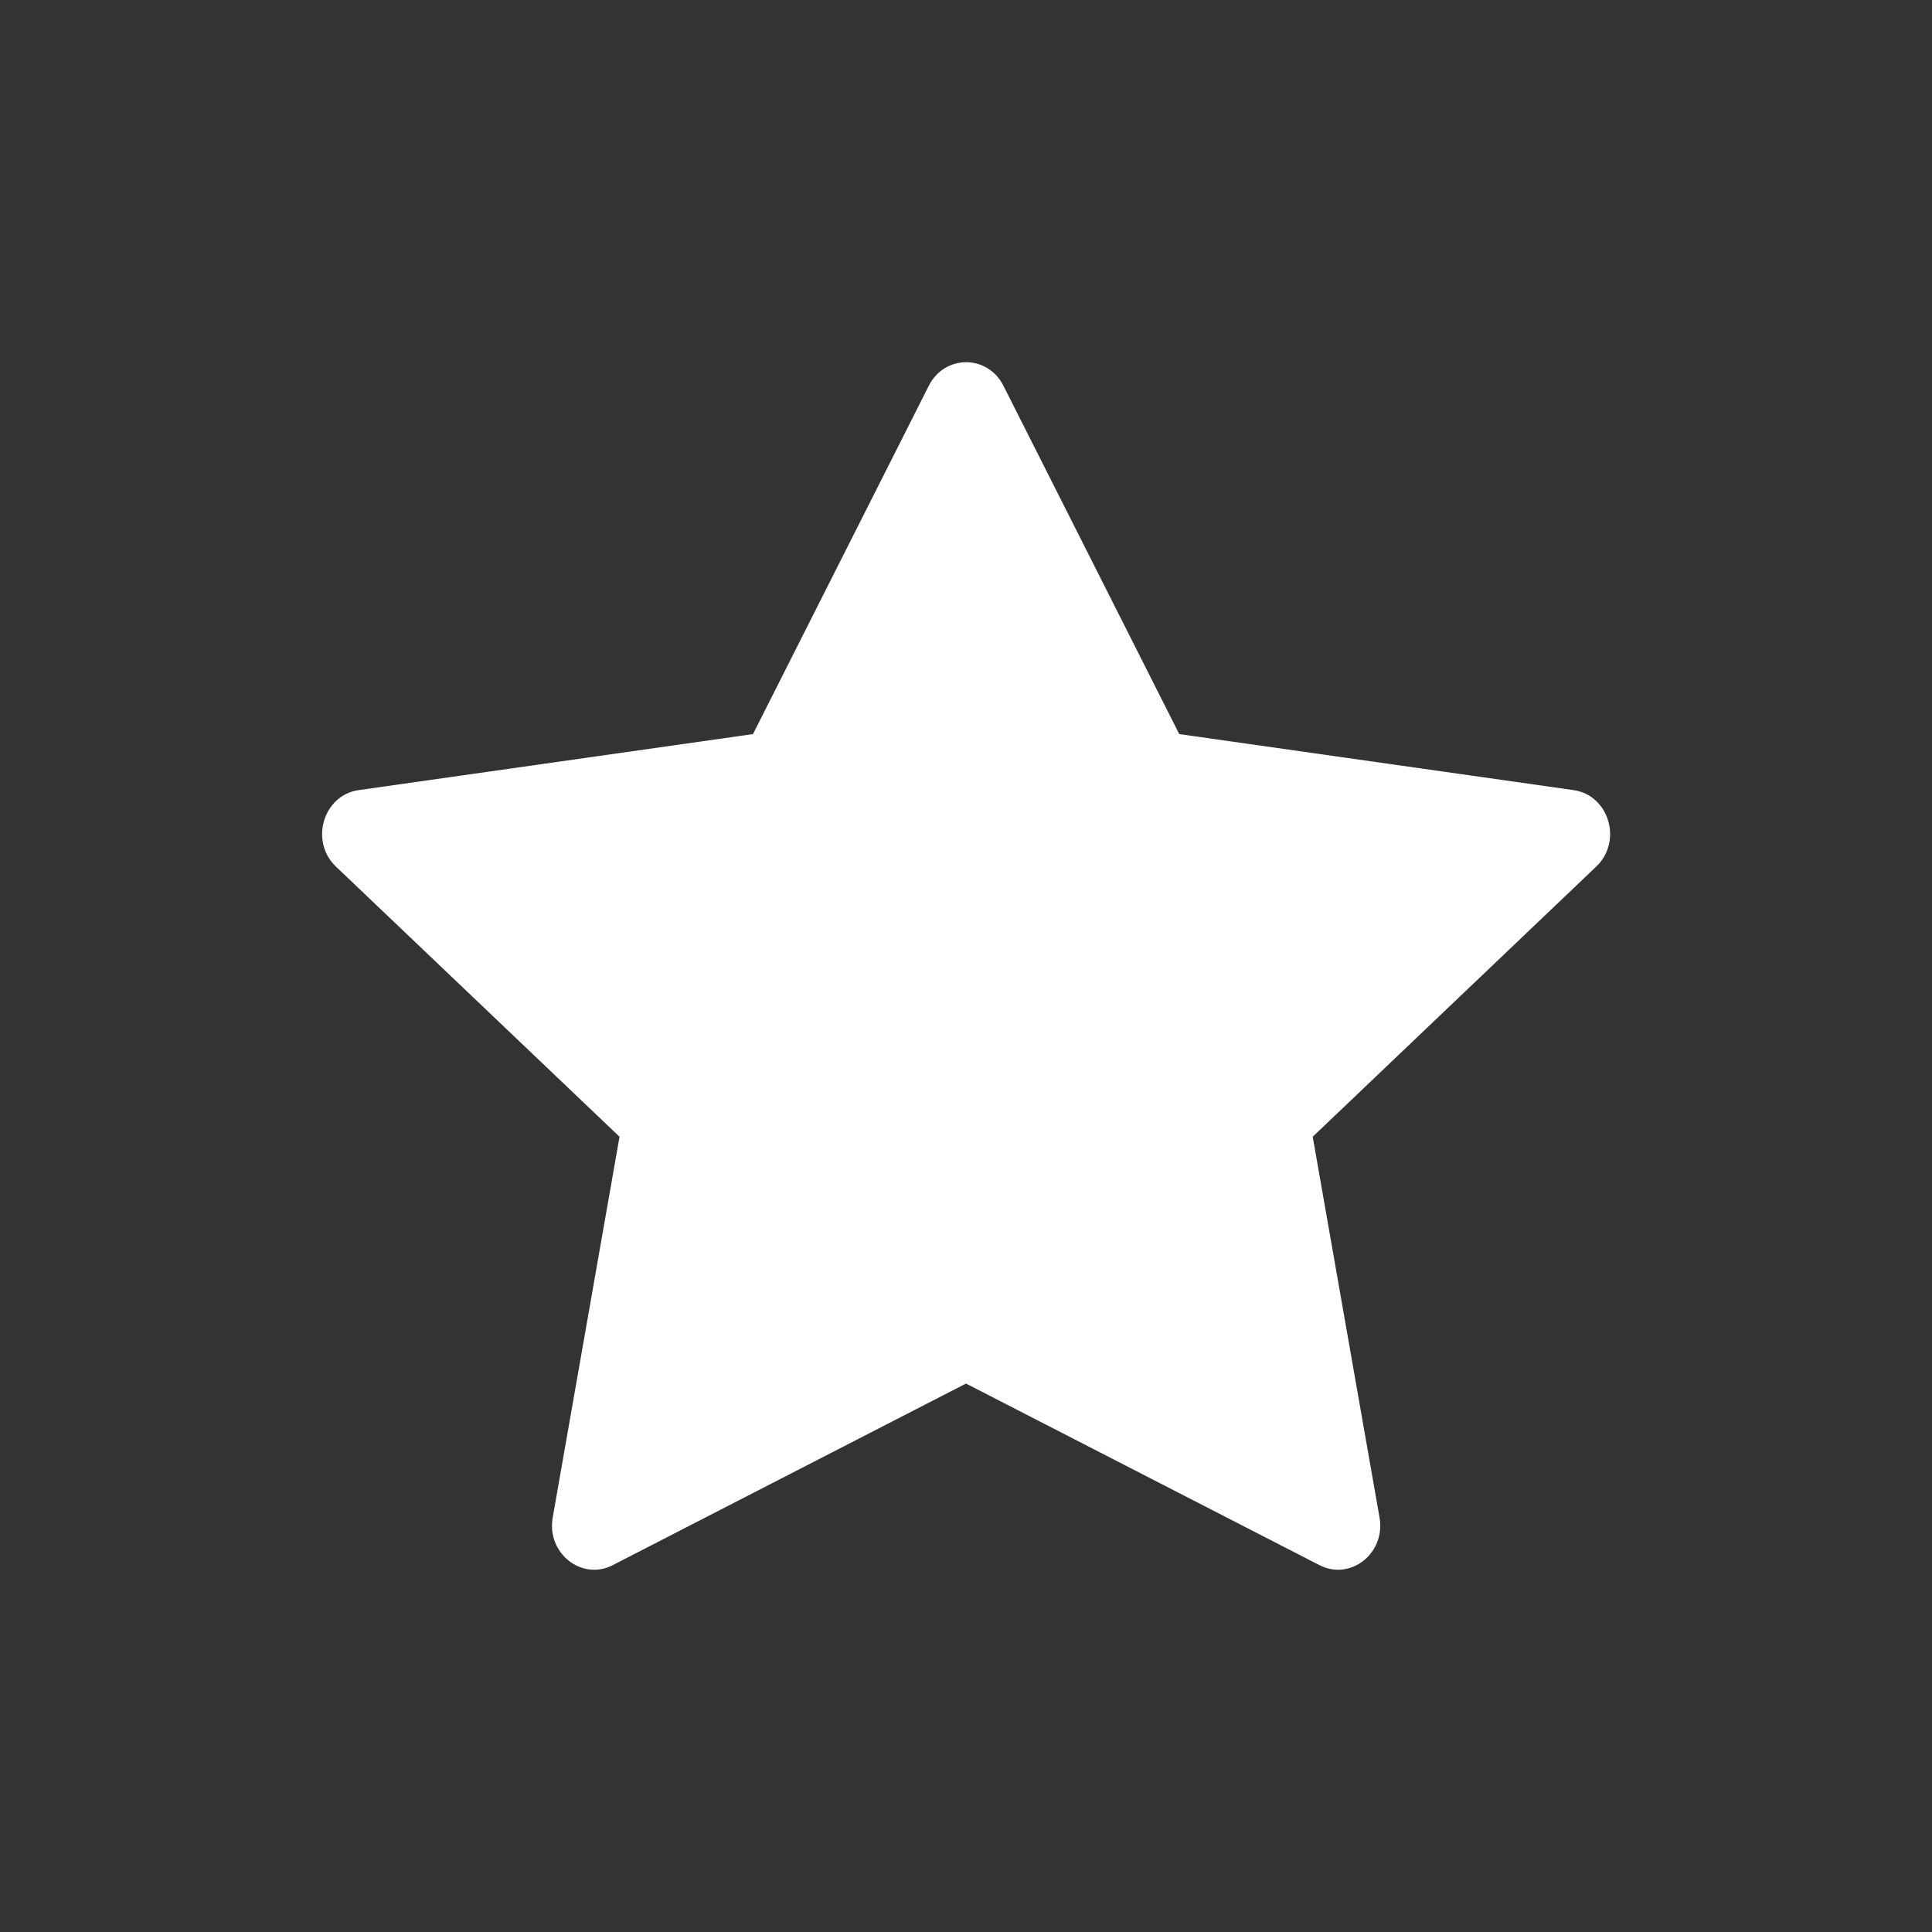<svg xmlns="http://www.w3.org/2000/svg" width="24" height="24" fill="white" class="bi bi-star-fill" viewBox="-4 -4 24 24">
  <rect x="-4" y="-4" width="24" height="24" fill="#333333" stroke="none"/>
  <path d="M3.612 15.443c-.386.198-.824-.149-.746-.592l.83-4.73L.173 6.765c-.329-.314-.158-.888.283-.95l4.898-.696L7.538.792c.197-.39.73-.39.927 0l2.184 4.327 4.898.696c.441.062.612.636.282.95l-3.522 3.356.83 4.73c.078.443-.36.79-.746.592L8 13.187l-4.389 2.256z"/>
</svg>